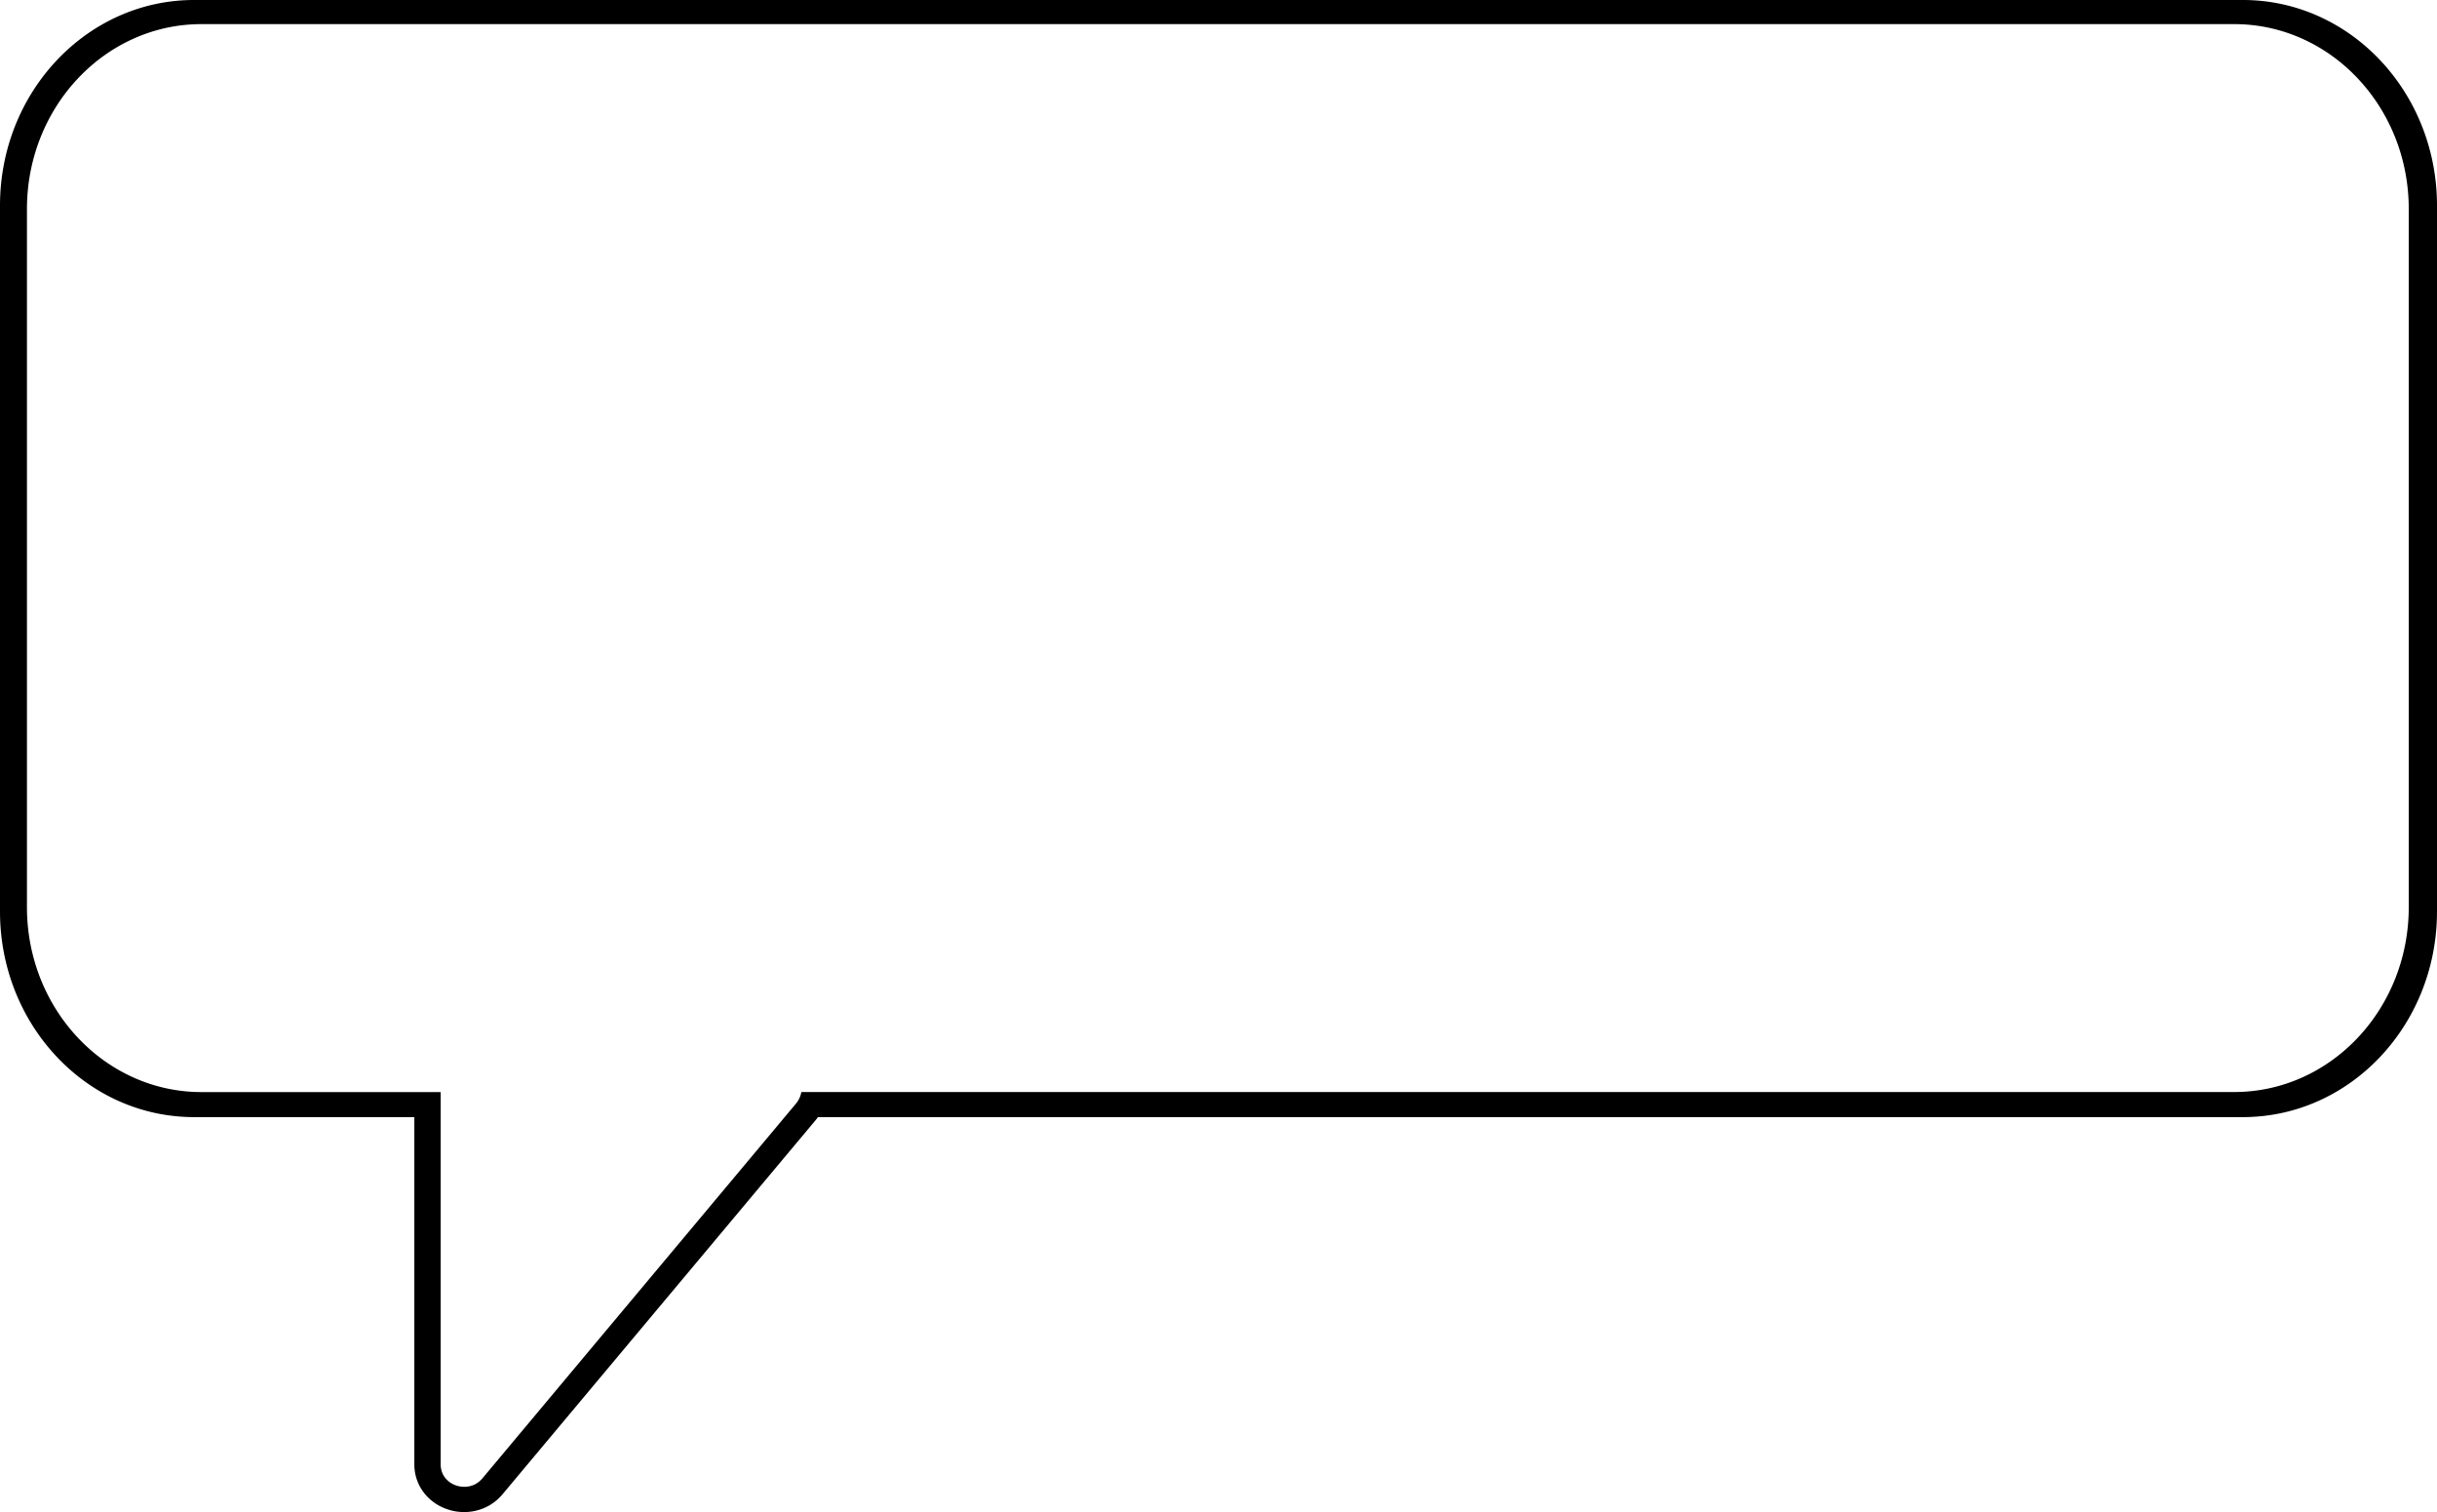 <svg viewBox="0 0 656 407" fill="none" xmlns="http://www.w3.org/2000/svg"><path d="M656 245.344V55.348C656 24.778 632.61 0 603.754 0H52.246C23.39 0 0 24.778 0 55.348v189.996c0 30.569 23.39 55.348 52.246 55.348h59.287v93.48c0 5.51 3.512 10.266 8.928 12.091a13.69 13.69 0 004.49.737c3.975 0 7.735-1.685 10.32-4.791l84.482-100.938c.149-.193.281-.386.414-.579h383.57c28.873 0 52.263-24.779 52.263-55.348zm-54.582 48.592H215.727l-.199.772a6.56 6.56 0 01-1.225 2.299l-84.449 100.92c-2.071 2.457-4.986 2.598-7.024 1.931-2.037-.667-4.207-2.527-4.207-5.703V293.953H54.234c-25.94 0-46.978-22.286-46.978-49.767V56.26c0-27.48 21.037-49.767 46.978-49.767h547.184c25.941 0 46.979 22.286 46.979 49.767v187.908c0 27.499-21.038 49.768-46.979 49.768z" fill="currentColor"/></svg>